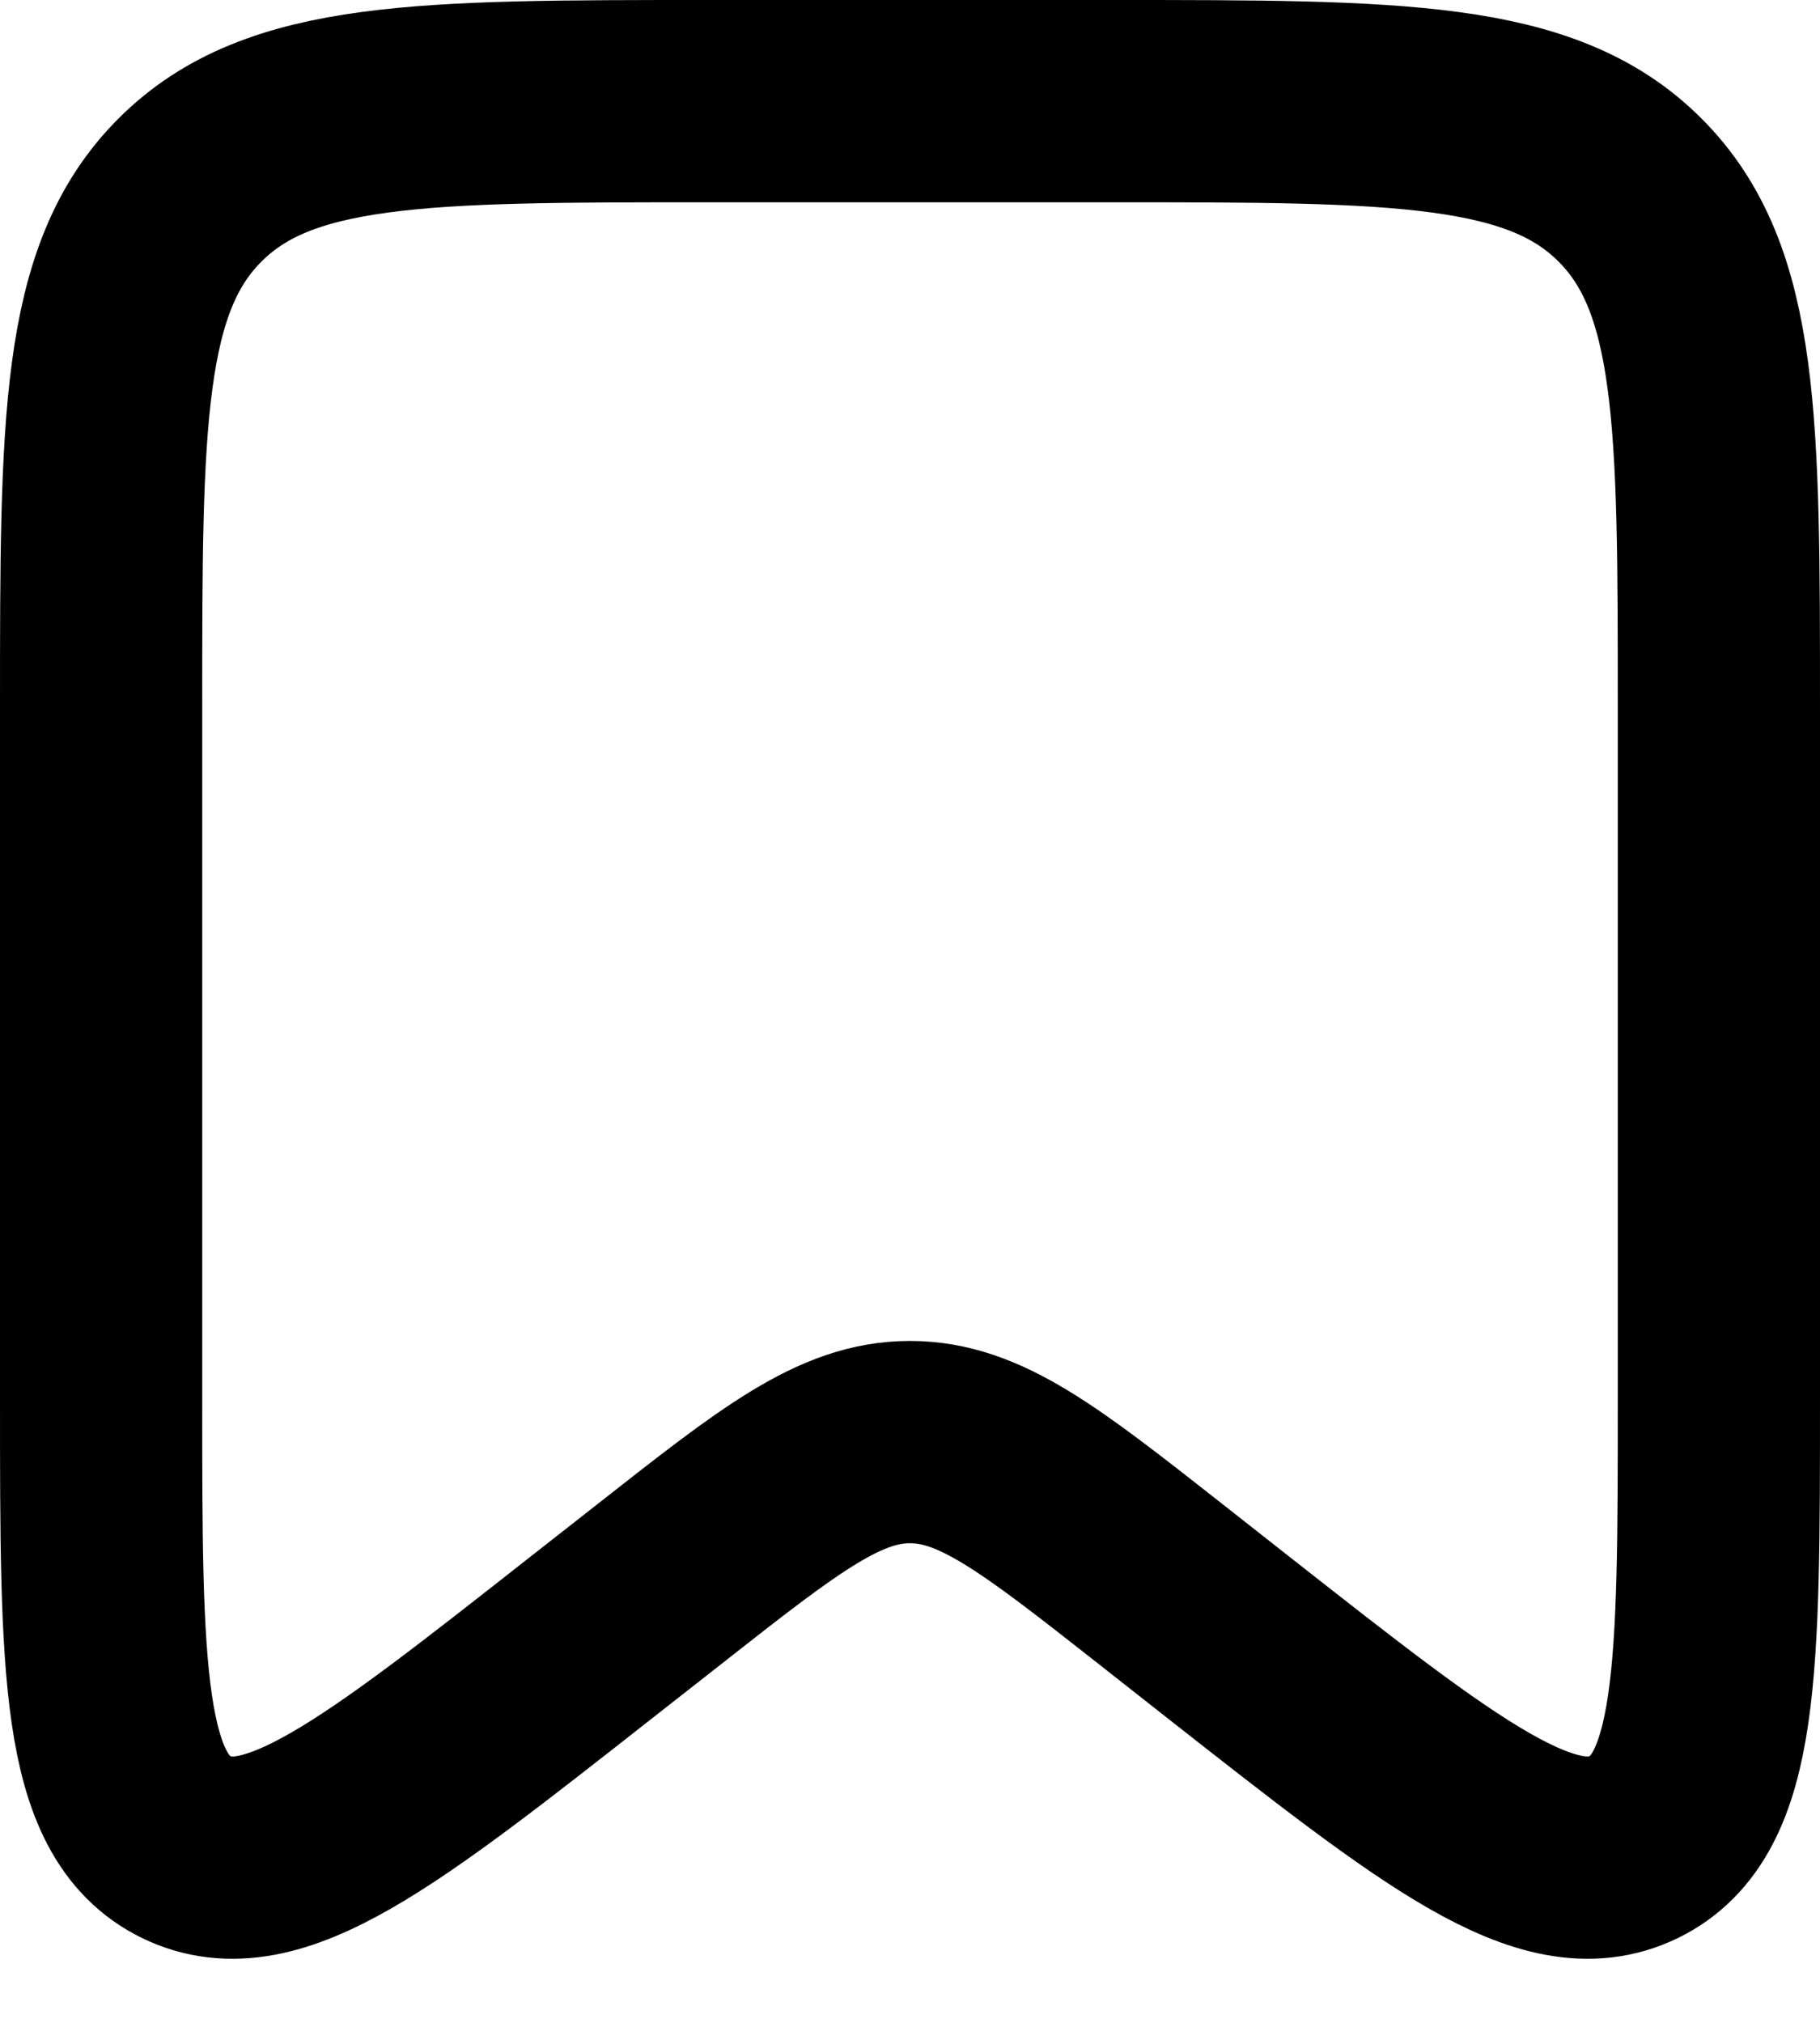 <svg width="18" height="20" viewBox="0 0 18 20" fill="none" xmlns="http://www.w3.org/2000/svg">
<path d="M1 7C1 4.172 1 2.757 1.879 1.879C2.757 1 4.172 1 7 1H11C13.828 1 15.243 1 16.121 1.879C17 2.757 17 4.172 17 7V13.828C17 16.511 17 17.852 16.156 18.263C15.311 18.673 14.256 17.844 12.146 16.187L11.471 15.656C10.285 14.724 9.691 14.258 9 14.258C8.309 14.258 7.715 14.724 6.529 15.656L5.853 16.186C3.743 17.844 2.689 18.673 1.844 18.263C1 17.853 1 16.51 1 13.828V7Z" stroke="black" stroke-width="2"/>
</svg>

